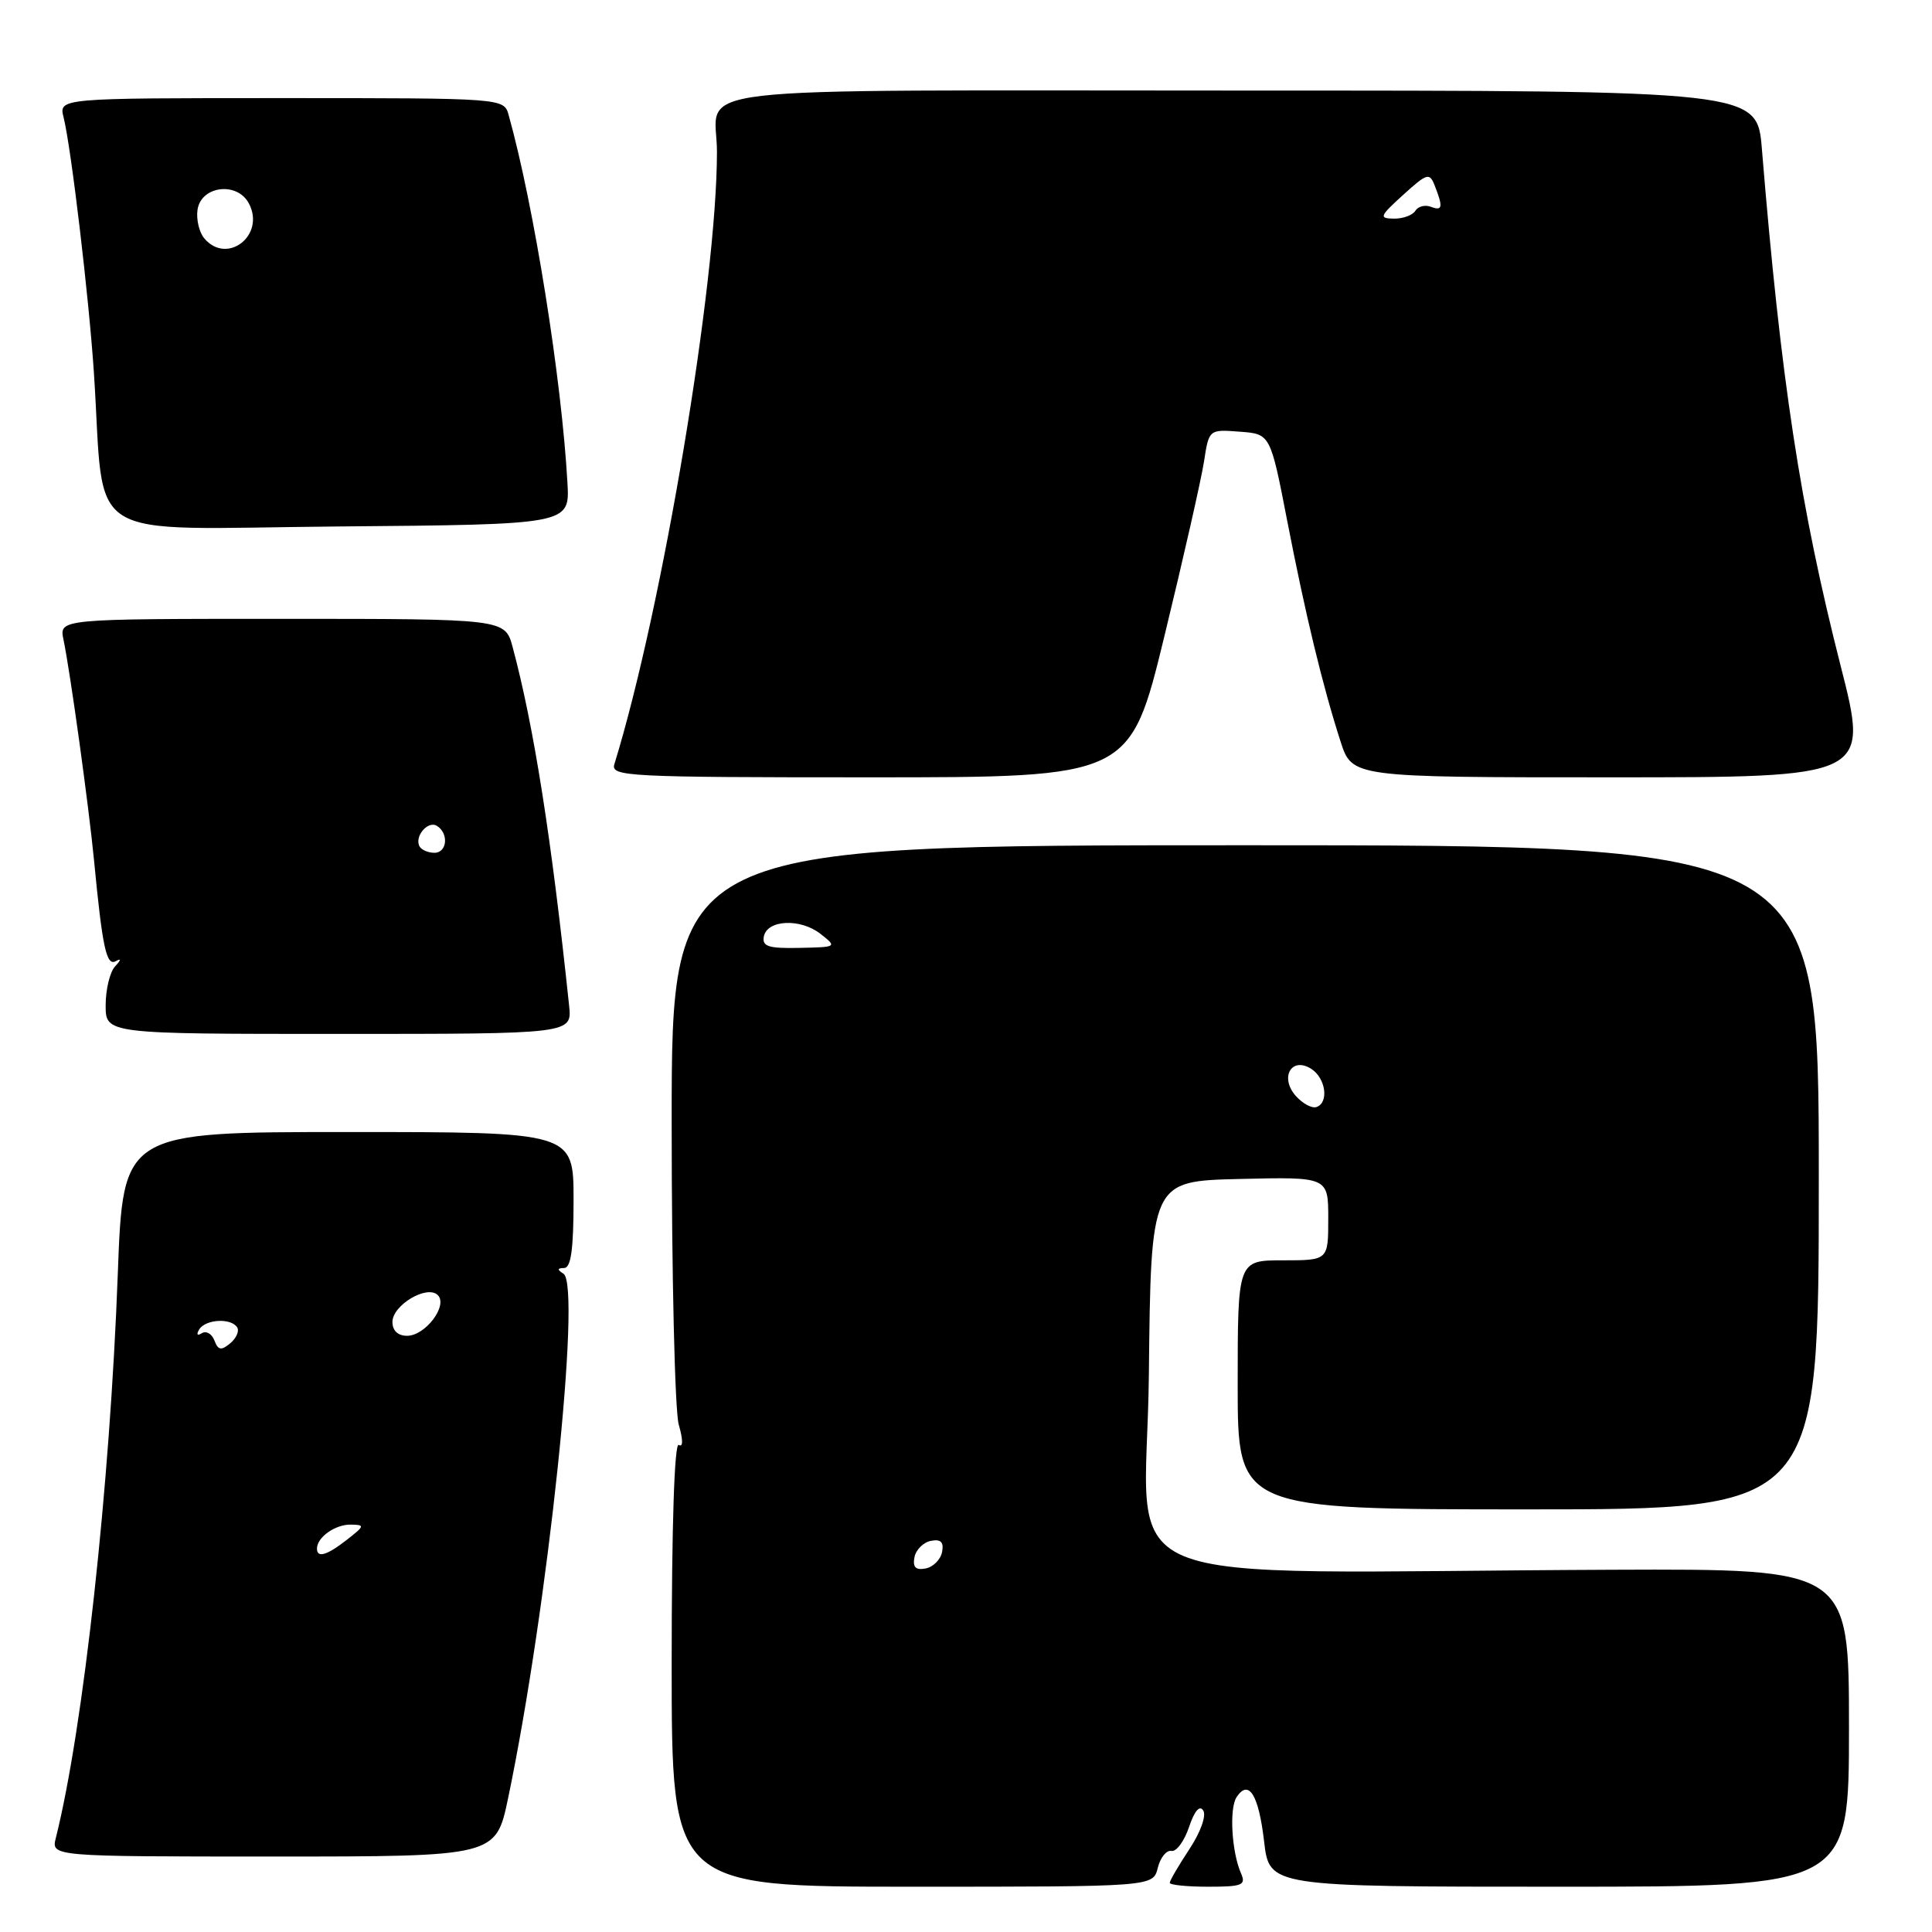 <?xml version="1.0" encoding="UTF-8" standalone="no"?>
<!DOCTYPE svg PUBLIC "-//W3C//DTD SVG 1.1//EN" "http://www.w3.org/Graphics/SVG/1.1/DTD/svg11.dtd" >
<svg xmlns="http://www.w3.org/2000/svg" xmlns:xlink="http://www.w3.org/1999/xlink" version="1.1" viewBox="0 0 256 256">
 <g >
 <path fill="currentColor"
d=" M 153.41 247.51 C 153.75 246.13 154.57 245.12 155.22 245.26 C 155.87 245.39 156.92 243.97 157.55 242.10 C 158.28 239.93 158.97 239.14 159.44 239.91 C 159.87 240.59 159.06 242.82 157.59 245.04 C 156.17 247.19 155.00 249.19 155.00 249.48 C 155.00 249.77 157.30 250.00 160.11 250.00 C 164.60 250.00 165.12 249.79 164.45 248.25 C 163.20 245.42 162.86 239.61 163.86 238.12 C 165.47 235.70 166.78 237.82 167.50 244.00 C 168.20 250.00 168.20 250.00 206.60 250.00 C 245.00 250.00 245.00 250.00 245.00 228.94 C 245.00 207.88 245.00 207.88 213.75 208.00 C 144.31 208.28 151.93 211.47 152.23 182.25 C 152.50 156.50 152.50 156.50 164.25 156.22 C 176.00 155.94 176.00 155.94 176.00 161.47 C 176.00 167.00 176.00 167.00 170.00 167.00 C 164.00 167.00 164.00 167.00 164.00 183.50 C 164.00 200.00 164.00 200.00 202.50 200.00 C 241.00 200.00 241.00 200.00 241.00 156.00 C 241.00 112.00 241.00 112.00 165.00 112.00 C 89.00 112.00 89.00 112.00 89.00 148.76 C 89.00 168.97 89.42 186.98 89.94 188.78 C 90.52 190.80 90.52 191.82 89.94 191.46 C 89.36 191.11 89.00 202.34 89.00 220.44 C 89.00 250.00 89.00 250.00 120.89 250.00 C 152.78 250.00 152.78 250.00 153.41 247.51 Z  M 67.33 238.25 C 72.57 213.21 77.09 170.32 74.66 168.77 C 73.81 168.23 73.83 168.03 74.75 168.02 C 75.66 168.00 76.00 165.53 76.00 159.00 C 76.00 150.00 76.00 150.00 46.15 150.00 C 16.31 150.00 16.31 150.00 15.61 168.75 C 14.57 196.91 11.04 229.03 7.40 243.53 C 6.78 246.00 6.78 246.00 36.25 246.00 C 65.71 246.00 65.71 246.00 67.33 238.25 Z  M 75.41 133.25 C 73.07 111.03 70.75 96.28 67.93 85.75 C 66.92 82.00 66.92 82.00 37.38 82.00 C 7.84 82.00 7.84 82.00 8.41 84.75 C 9.32 89.09 11.77 106.86 12.46 114.00 C 13.57 125.57 14.10 128.05 15.34 127.36 C 16.08 126.94 16.05 127.20 15.25 128.05 C 14.56 128.79 14.00 131.11 14.00 133.20 C 14.00 137.00 14.00 137.00 44.90 137.00 C 75.81 137.00 75.81 137.00 75.41 133.25 Z  M 154.30 84.25 C 156.81 73.94 159.16 63.56 159.53 61.20 C 160.19 56.89 160.19 56.89 164.26 57.20 C 168.33 57.50 168.33 57.50 170.56 69.00 C 173.00 81.57 175.26 90.90 177.63 98.25 C 179.16 103.00 179.16 103.00 213.41 103.00 C 247.66 103.00 247.66 103.00 243.90 88.25 C 238.53 67.16 235.97 50.34 233.46 19.75 C 232.83 12.00 232.83 12.00 164.52 12.00 C 87.72 12.00 95.00 11.15 95.00 20.12 C 95.00 37.47 87.77 80.62 81.41 101.25 C 80.90 102.89 82.97 103.00 115.30 103.00 C 149.74 103.00 149.74 103.00 154.30 84.25 Z  M 75.19 64.00 C 74.43 50.26 70.75 27.22 67.40 15.25 C 66.77 13.00 66.77 13.00 37.27 13.00 C 7.78 13.00 7.78 13.00 8.43 15.57 C 9.43 19.57 11.80 39.53 12.45 49.50 C 13.95 72.34 10.30 70.06 44.85 69.76 C 75.50 69.50 75.50 69.50 75.19 64.00 Z  M 121.17 206.35 C 121.36 205.35 122.35 204.36 123.35 204.17 C 124.67 203.92 125.08 204.33 124.83 205.65 C 124.64 206.65 123.65 207.64 122.65 207.83 C 121.33 208.08 120.92 207.67 121.17 206.35 Z  M 171.73 145.25 C 169.53 142.82 171.09 139.97 173.72 141.61 C 175.67 142.83 176.13 146.12 174.43 146.69 C 173.84 146.89 172.62 146.24 171.73 145.25 Z  M 101.21 124.10 C 101.64 121.86 106.06 121.65 108.73 123.75 C 110.93 125.48 110.91 125.50 105.93 125.60 C 101.83 125.69 100.97 125.41 101.21 124.10 Z  M 42.00 205.20 C 42.00 203.71 44.39 202.00 46.45 202.02 C 48.37 202.04 48.34 202.17 46.00 204.00 C 43.33 206.09 42.00 206.49 42.00 205.20 Z  M 28.41 177.62 C 28.07 176.73 27.32 176.30 26.74 176.66 C 26.13 177.04 25.99 176.83 26.40 176.15 C 27.25 174.79 30.64 174.61 31.43 175.89 C 31.73 176.37 31.31 177.33 30.50 178.00 C 29.31 178.99 28.90 178.91 28.41 177.62 Z  M 52.00 175.17 C 52.00 172.93 56.60 170.20 58.01 171.61 C 59.39 172.99 56.36 177.00 53.94 177.00 C 52.73 177.00 52.00 176.32 52.00 175.17 Z  M 55.62 112.20 C 54.83 110.92 56.67 108.68 57.89 109.43 C 59.49 110.42 59.26 113.00 57.56 113.00 C 56.77 113.00 55.90 112.64 55.62 112.20 Z  M 185.93 25.82 C 189.12 22.93 189.42 22.84 190.11 24.60 C 191.24 27.46 191.14 27.99 189.60 27.40 C 188.83 27.11 187.91 27.34 187.54 27.93 C 187.18 28.52 185.90 28.99 184.69 28.97 C 182.69 28.94 182.80 28.66 185.93 25.82 Z  M 27.05 31.56 C 26.39 30.76 25.99 29.07 26.17 27.81 C 26.62 24.63 31.41 24.02 32.97 26.94 C 35.23 31.17 30.06 35.19 27.05 31.56 Z "/>
</g>
</svg>